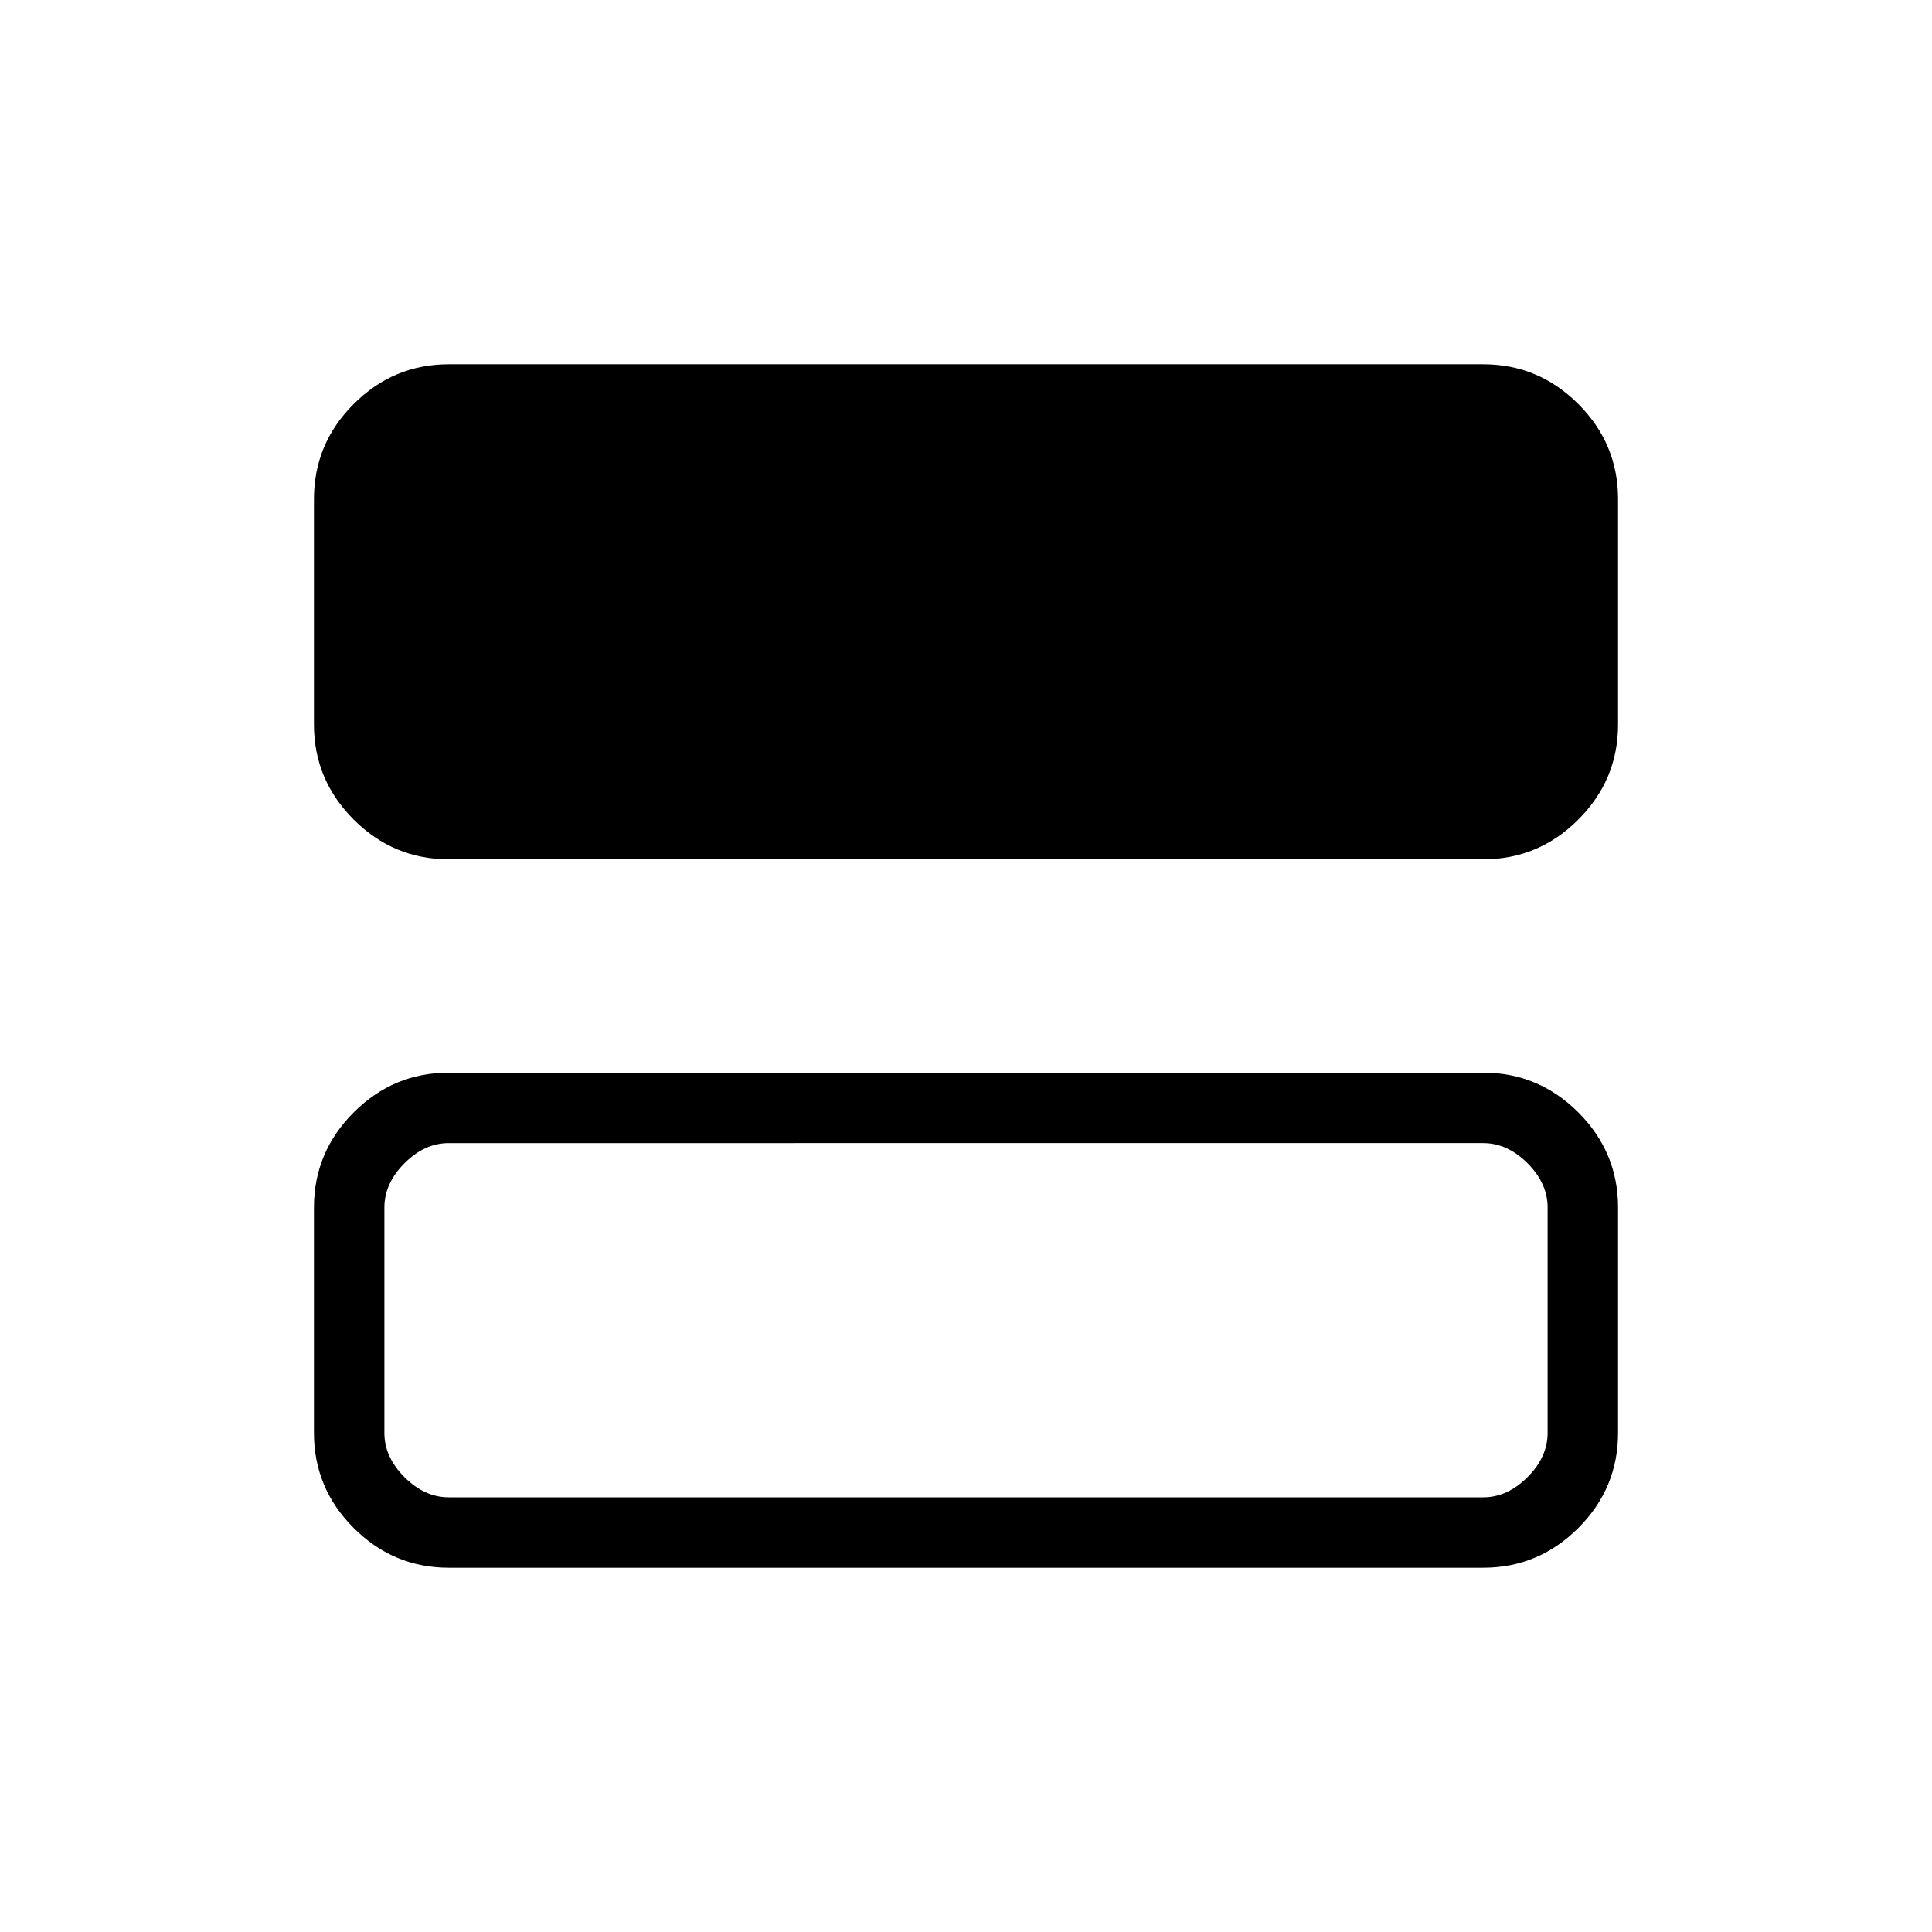 <svg xmlns="http://www.w3.org/2000/svg" height="48" viewBox="0 -960 960 960" width="48"><path d="M223-533q-27.5 0-47.25-19.75T156-600v-112q0-27.5 19.75-47.25T223-779h514q27.5 0 47.25 19.75T804-712v112q0 27.5-19.75 47.25T737-533H223Zm0 352q-27.5 0-47.25-19.75T156-248v-112q0-27.5 19.75-47.25T223-427h514q27.5 0 47.25 19.75T804-360v112q0 27.5-19.75 47.25T737-181H223Zm0-35h514q12 0 22-10t10-22v-112q0-12-10-22t-22-10H223q-12 0-22 10t-10 22v112q0 12 10 22t22 10Z"/></svg>